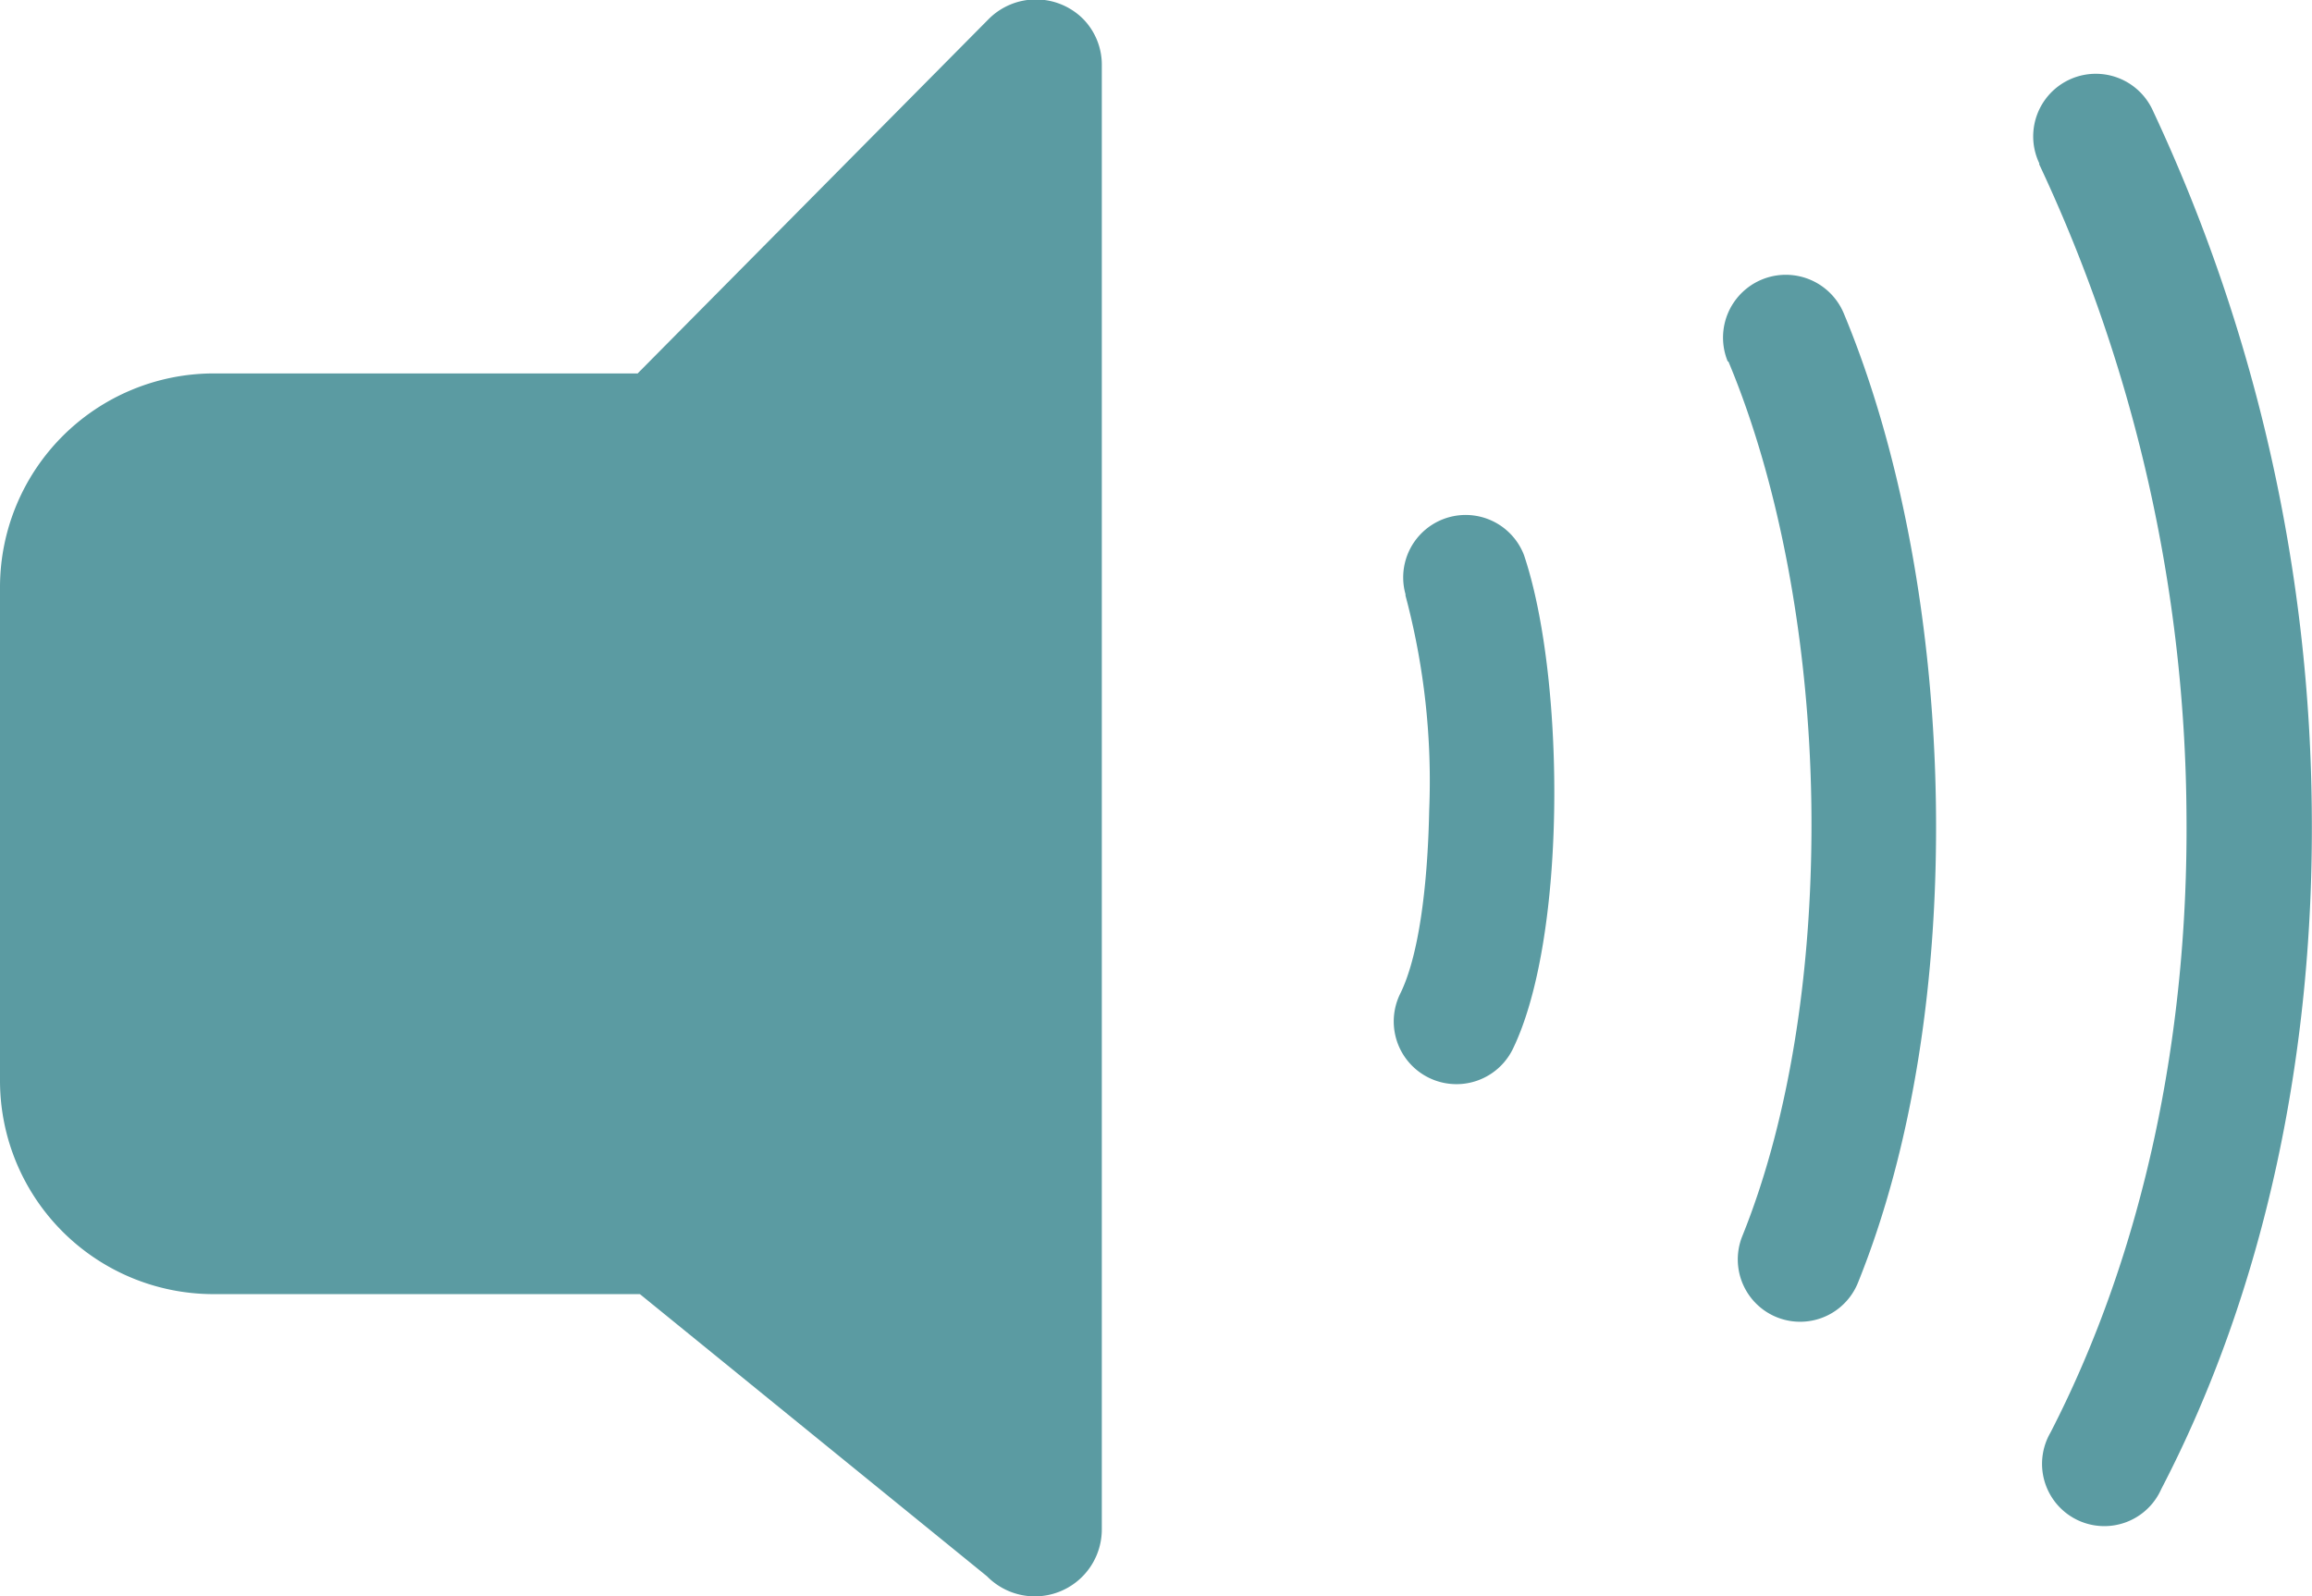 <svg width="122.88" height="84.86" xmlns="http://www.w3.org/2000/svg">
 <title>volume</title>

 <g>
  <title>background</title>
  <rect fill="none" id="canvas_background" height="402" width="582" y="-1" x="-1"/>
 </g>
 <g>
  <title>Layer 1</title>
  <path fill="#5B9BA2" id="svg_1" d="m11.32,19.85l22.57,0l18.67,-18.85a3.55,3.55 0 0 1 5,0a3.48,3.48 0 0 1 1,2.51l0,0l0,77.79a3.56,3.56 0 0 1 -6.1,2.49l-18.45,-15l-22.69,0a11.35,11.35 0 0 1 -11.32,-11.3l0,-26.32a11.37,11.37 0 0 1 11.32,-11.32zm63.39,11.77a3.32,3.32 0 0 1 6.29,-2.11c1.14,3.39 1.69,8.66 1.6,13.67s-0.81,9.72 -2.19,12.57a3.33,3.33 0 0 1 -6,-2.91c1,-2 1.47,-5.76 1.55,-9.77a38.19,38.19 0 0 0 -1.27,-11.45l0.02,0zm17.12,-12.4a3.32,3.32 0 0 1 6.17,-2.55c3.08,7.4 4.75,16.71 4.89,26s-1.21,18.25 -4.14,25.51a3.31,3.31 0 0 1 -6.15,-2.47c2.6,-6.44 3.79,-14.67 3.67,-23s-1.63,-16.86 -4.41,-23.5l-0.03,0.01zm16.56,-10.53a3.32,3.32 0 1 1 6,-2.88a89.44,89.44 0 0 1 8.48,37.53c0.1,12.58 -2.44,25.12 -8,35.81a3.31,3.31 0 1 1 -5.89,-3c5,-9.71 7.32,-21.17 7.23,-32.72a82.47,82.47 0 0 0 -7.83,-34.7l0.01,-0.04z"/>
 </g>
</svg>